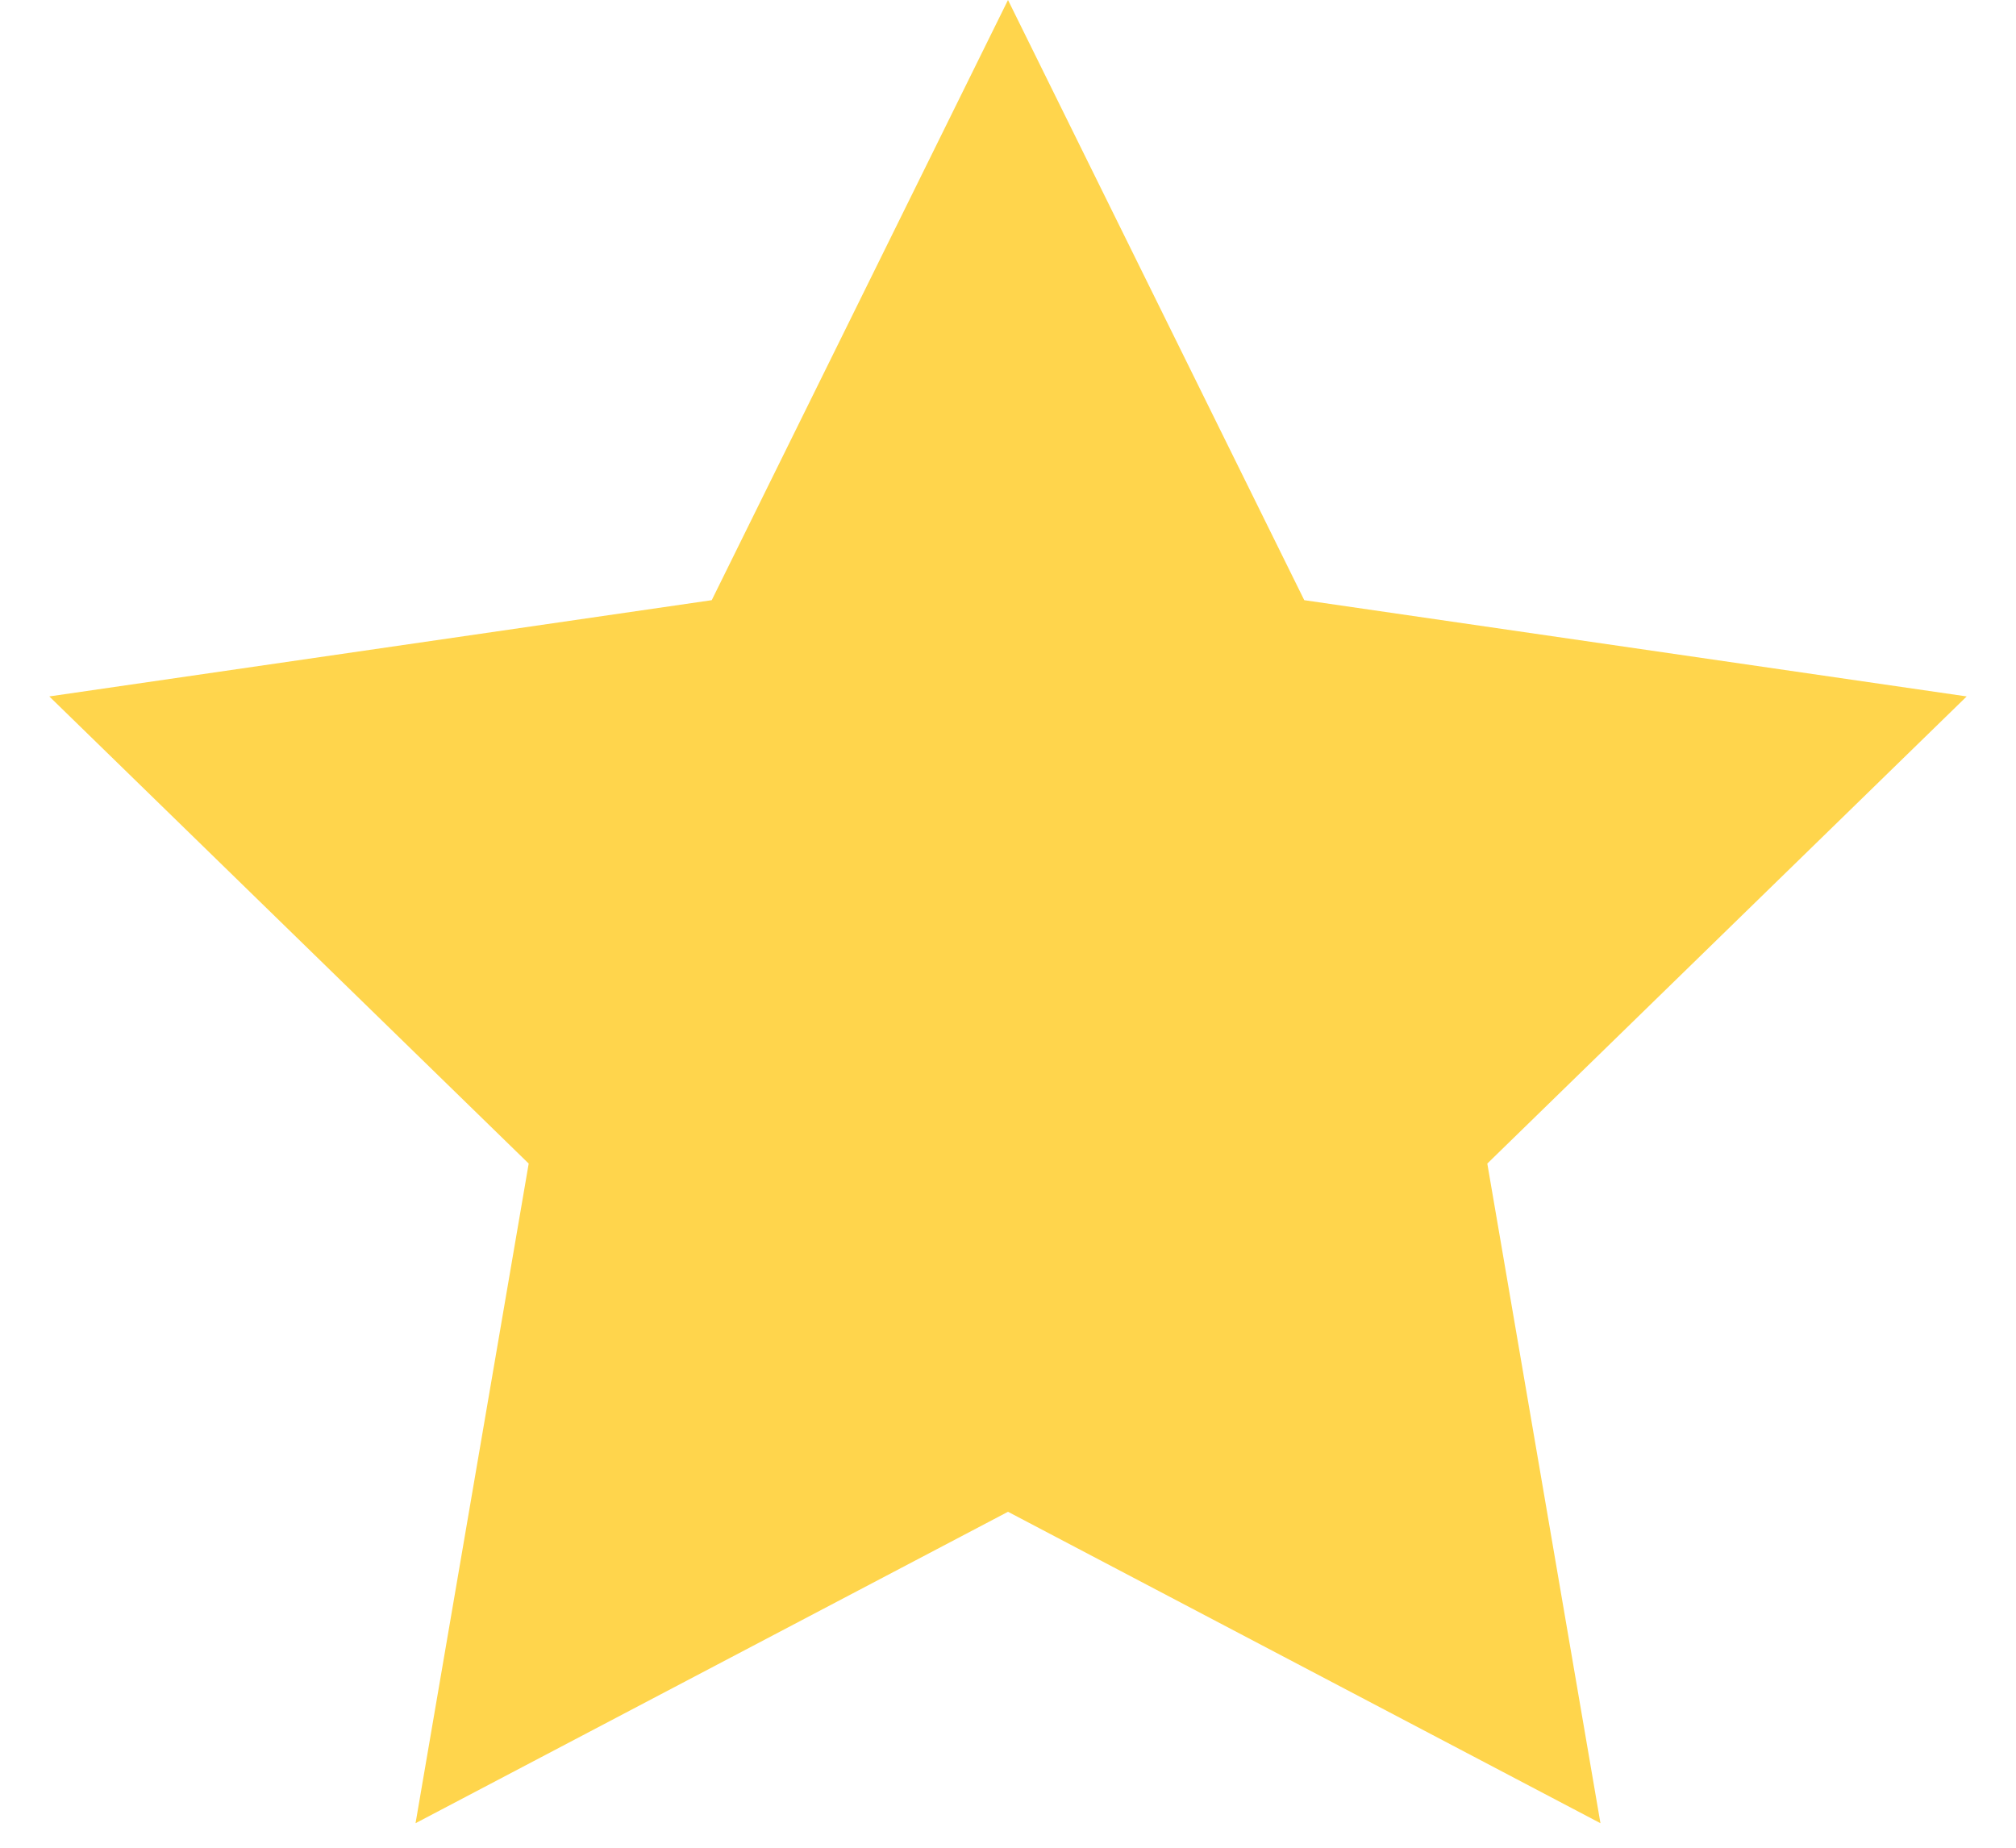 <svg width="24" height="22" viewBox="0 0 24 22" fill="none" xmlns="http://www.w3.org/2000/svg">
<path d="M12 0L15.527 7.146L23.413 8.292L17.706 13.854L19.053 21.708L12 18L4.947 21.708L6.294 13.854L0.587 8.292L8.473 7.146L12 0Z" fill="#FFD54C"/>
</svg>
